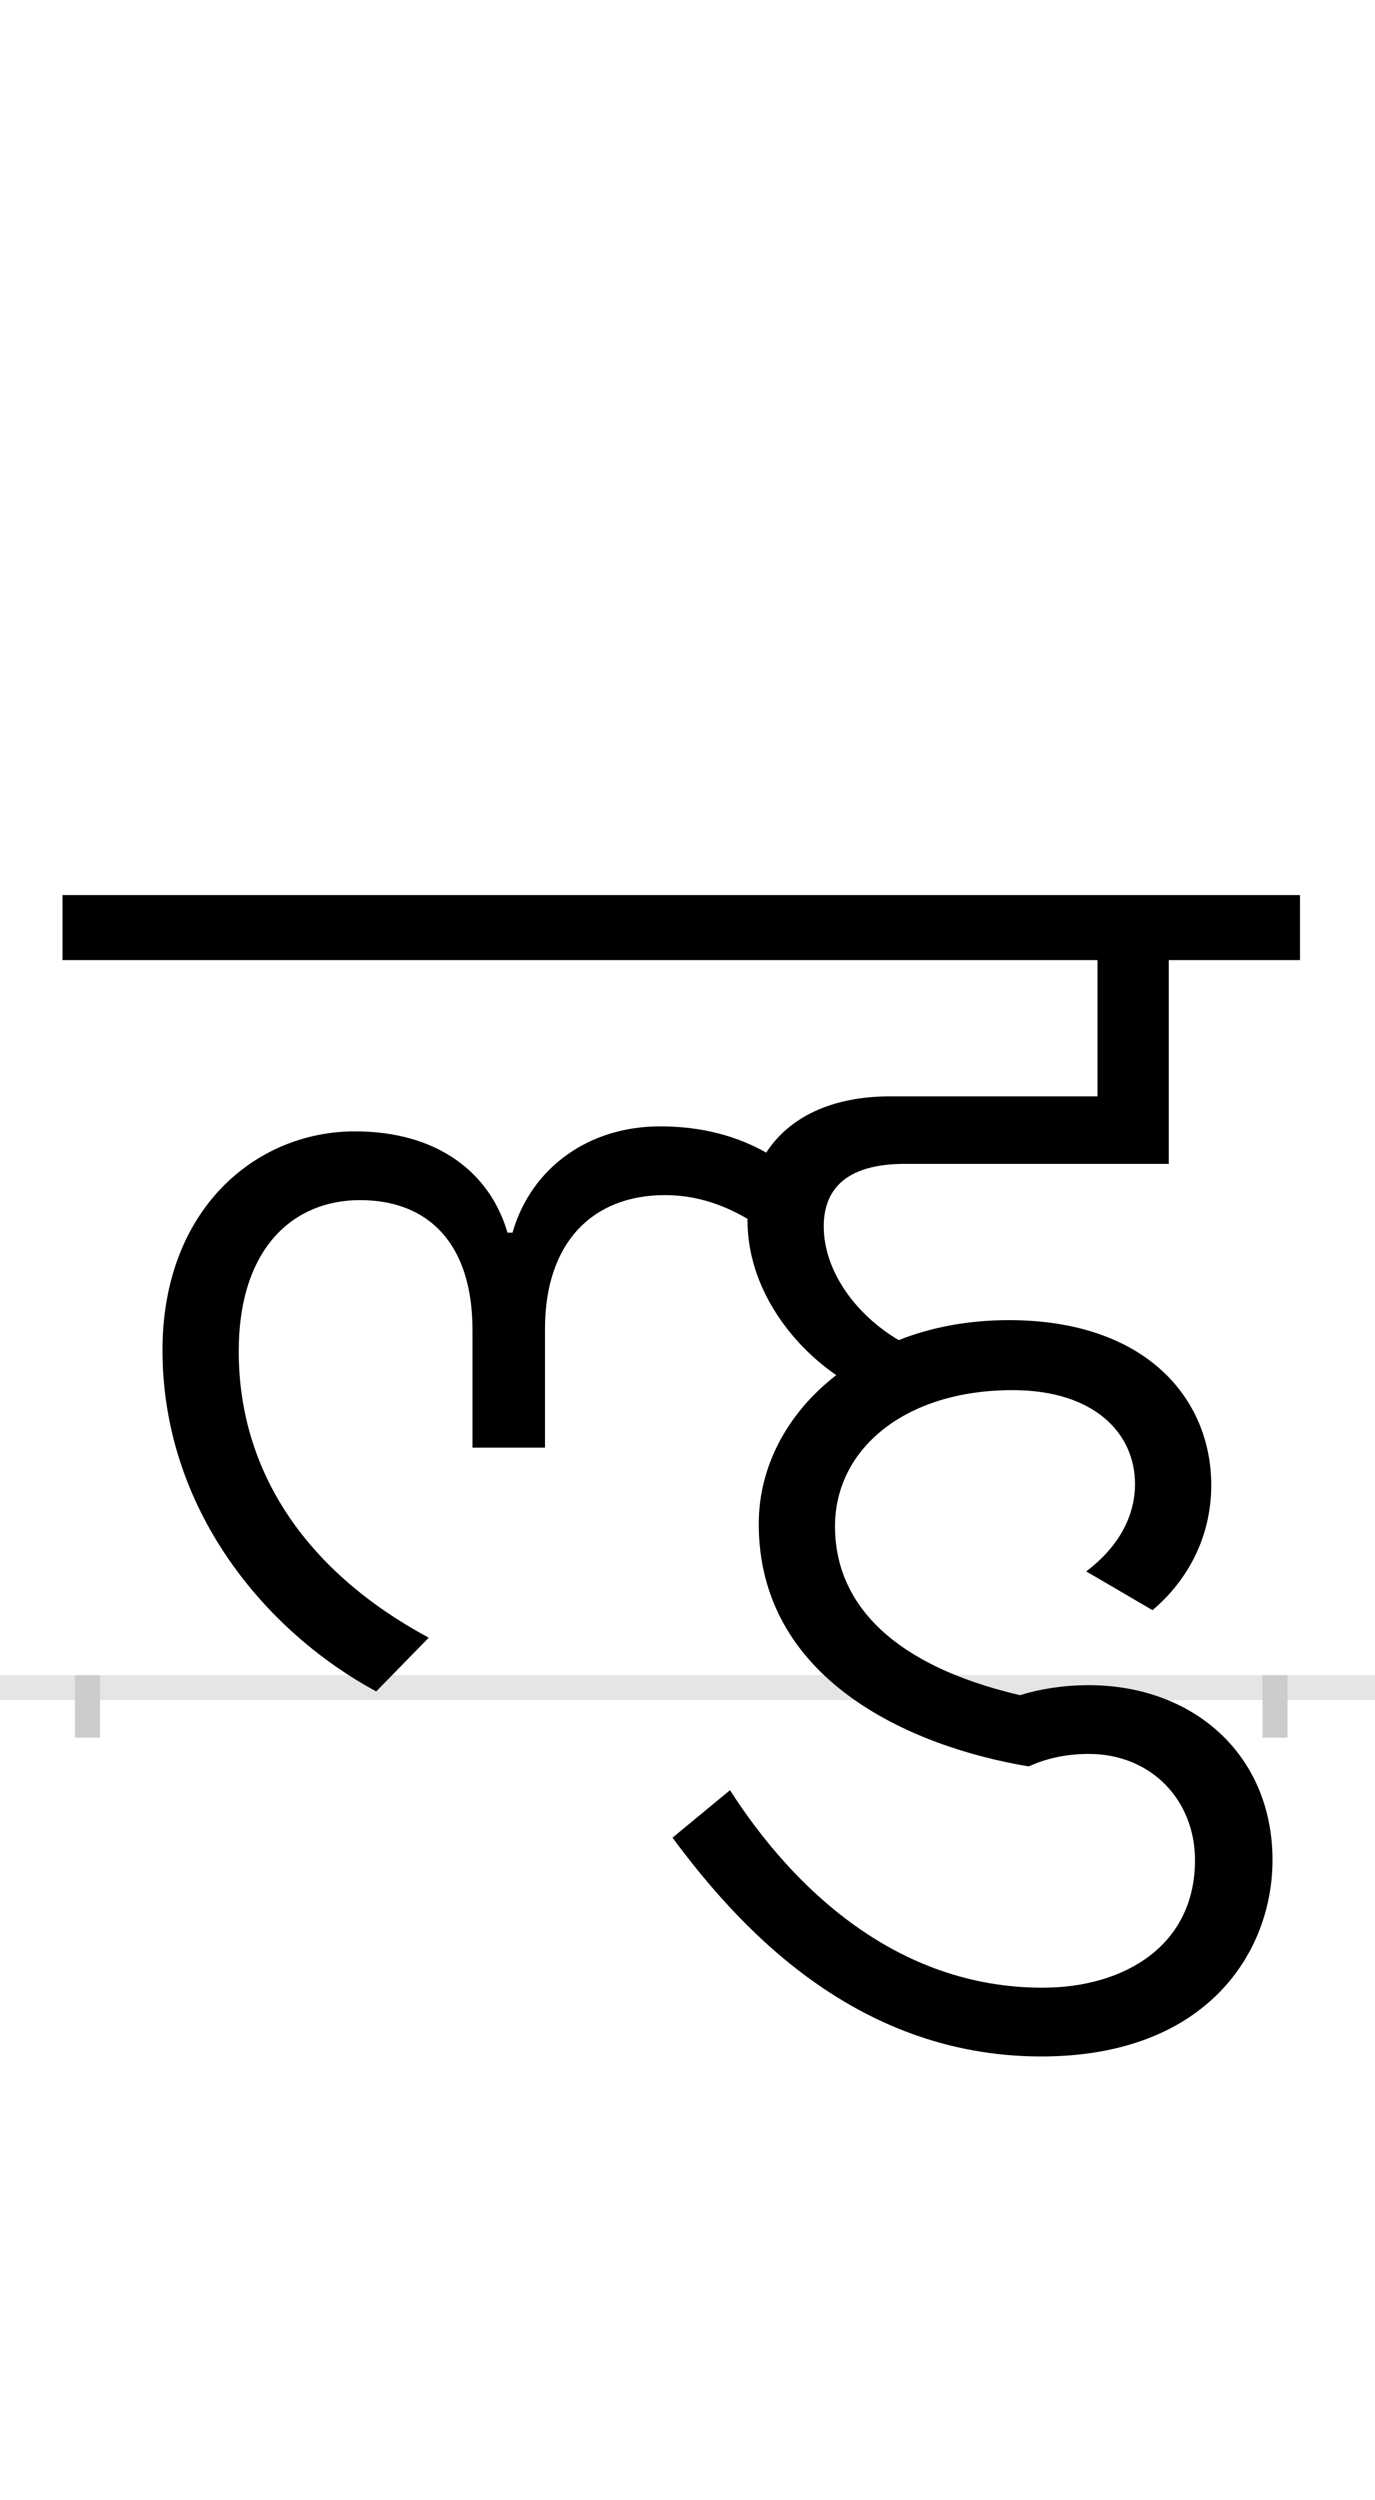 <?xml version="1.0" encoding="UTF-8"?>
<svg height="200.0" version="1.1" width="110.0" xmlns="http://www.w3.org/2000/svg" xmlns:xlink="http://www.w3.org/1999/xlink">
 <rect width="100%" height="100%" fill="#808080" stroke="none"/>
 <path d="M0,0 l110,0 l0,200 l-110,0 Z M0,0" fill="rgb(255,255,255)" transform="matrix(1,0,0,-1,0.0,200.0)"/>
 <path d="M0,0 l110,0" fill="none" stroke="rgb(229,229,229)" stroke-width="2" transform="matrix(1,0,0,-1,0.0,135.0)"/>
 <path d="M0,1 l0,-5" fill="none" stroke="rgb(204,204,204)" stroke-width="2" transform="matrix(1,0,0,-1,7.0,135.0)"/>
 <path d="M0,1 l0,-5" fill="none" stroke="rgb(204,204,204)" stroke-width="2" transform="matrix(1,0,0,-1,102.0,135.0)"/>
 <path d="M948,-138 c0,85,-64,140,-147,140 c-20,0,-39,-3,-55,-8 c-107,25,-148,77,-148,135 c0,62,56,109,142,109 c66,0,98,-35,98,-75 c0,-27,-14,-51,-39,-70 l53,-31 c25,21,47,55,47,100 c0,69,-52,132,-162,132 c-33,0,-63,-6,-88,-16 c-34,20,-60,55,-60,91 c0,28,16,50,65,50 l211,0 l0,163 l105,0 l0,52 l-990,0 l0,-52 l828,0 l0,-109 l-166,0 c-47,0,-81,-17,-99,-45 c-23,13,-51,21,-85,21 c-57,0,-103,-33,-118,-85 l-4,0 c-14,48,-56,81,-122,81 c-80,0,-154,-63,-154,-175 c0,-127,82,-225,171,-273 l42,43 c-95,51,-152,130,-152,229 c0,83,44,121,97,121 c55,0,90,-35,90,-104 l0,-94 l58,0 l0,95 c0,69,38,107,96,107 c27,0,49,-9,66,-19 c0,0,0,0,0,-1 c0,-55,36,-100,71,-124 c-40,-31,-62,-74,-62,-119 c0,-124,120,-178,216,-194 c13,6,29,10,48,10 c50,0,85,-37,85,-85 c0,-68,-56,-102,-122,-102 c-117,0,-200,80,-250,158 l-46,-38 c49,-66,143,-175,295,-175 c133,0,185,84,185,157 Z M948,-138" fill="rgb(0,0,0)" transform="matrix(0.1,0.0,0.0,-0.1,7.0,135.0)"/>
</svg>